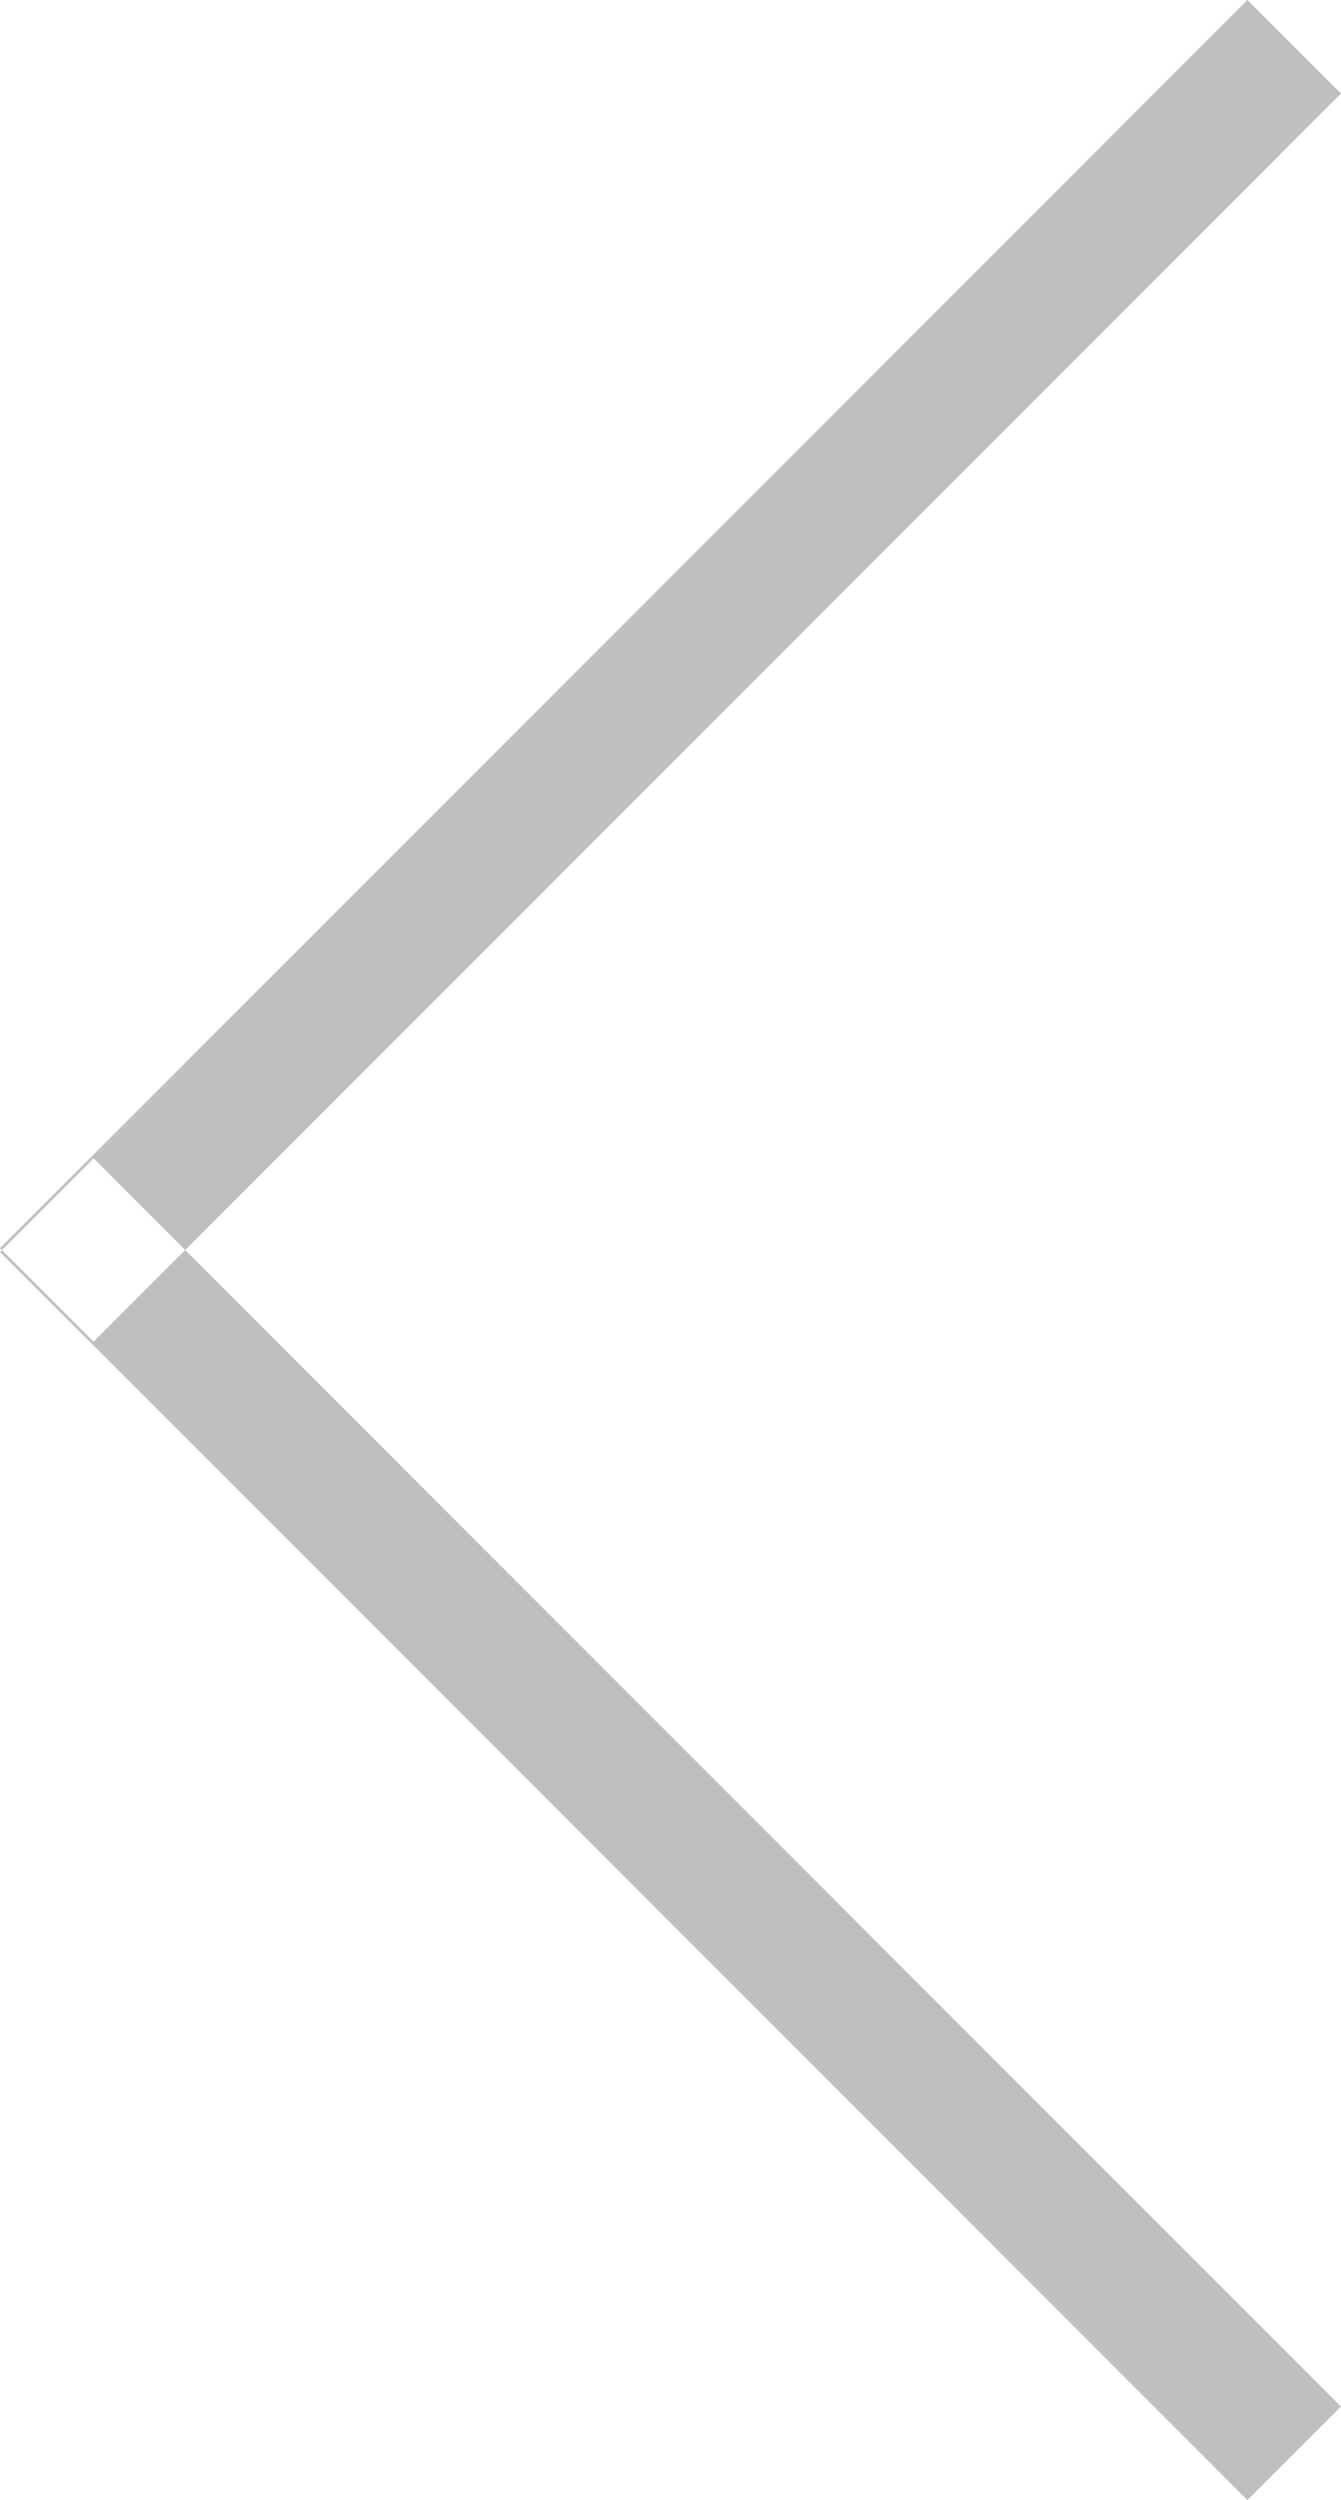 <svg xmlns="http://www.w3.org/2000/svg" width="121.625" height="226.62" viewBox="0 0 121.625 226.62">
  <defs>
    <style>
      .cls-1 {
        fill: gray;
        fill-rule: evenodd;
        opacity: 0.5;
      }
    </style>
  </defs>
  <path id="previcon.svg" class="cls-1" d="M19.674,1374.81l-8.485-8.48,113.137-113.14,8.485,8.48Zm-8.485-8.14,8.485-8.48,113.137,113.14-8.485,8.48Z" transform="translate(-11.188 -1253.19)"/>
</svg>
